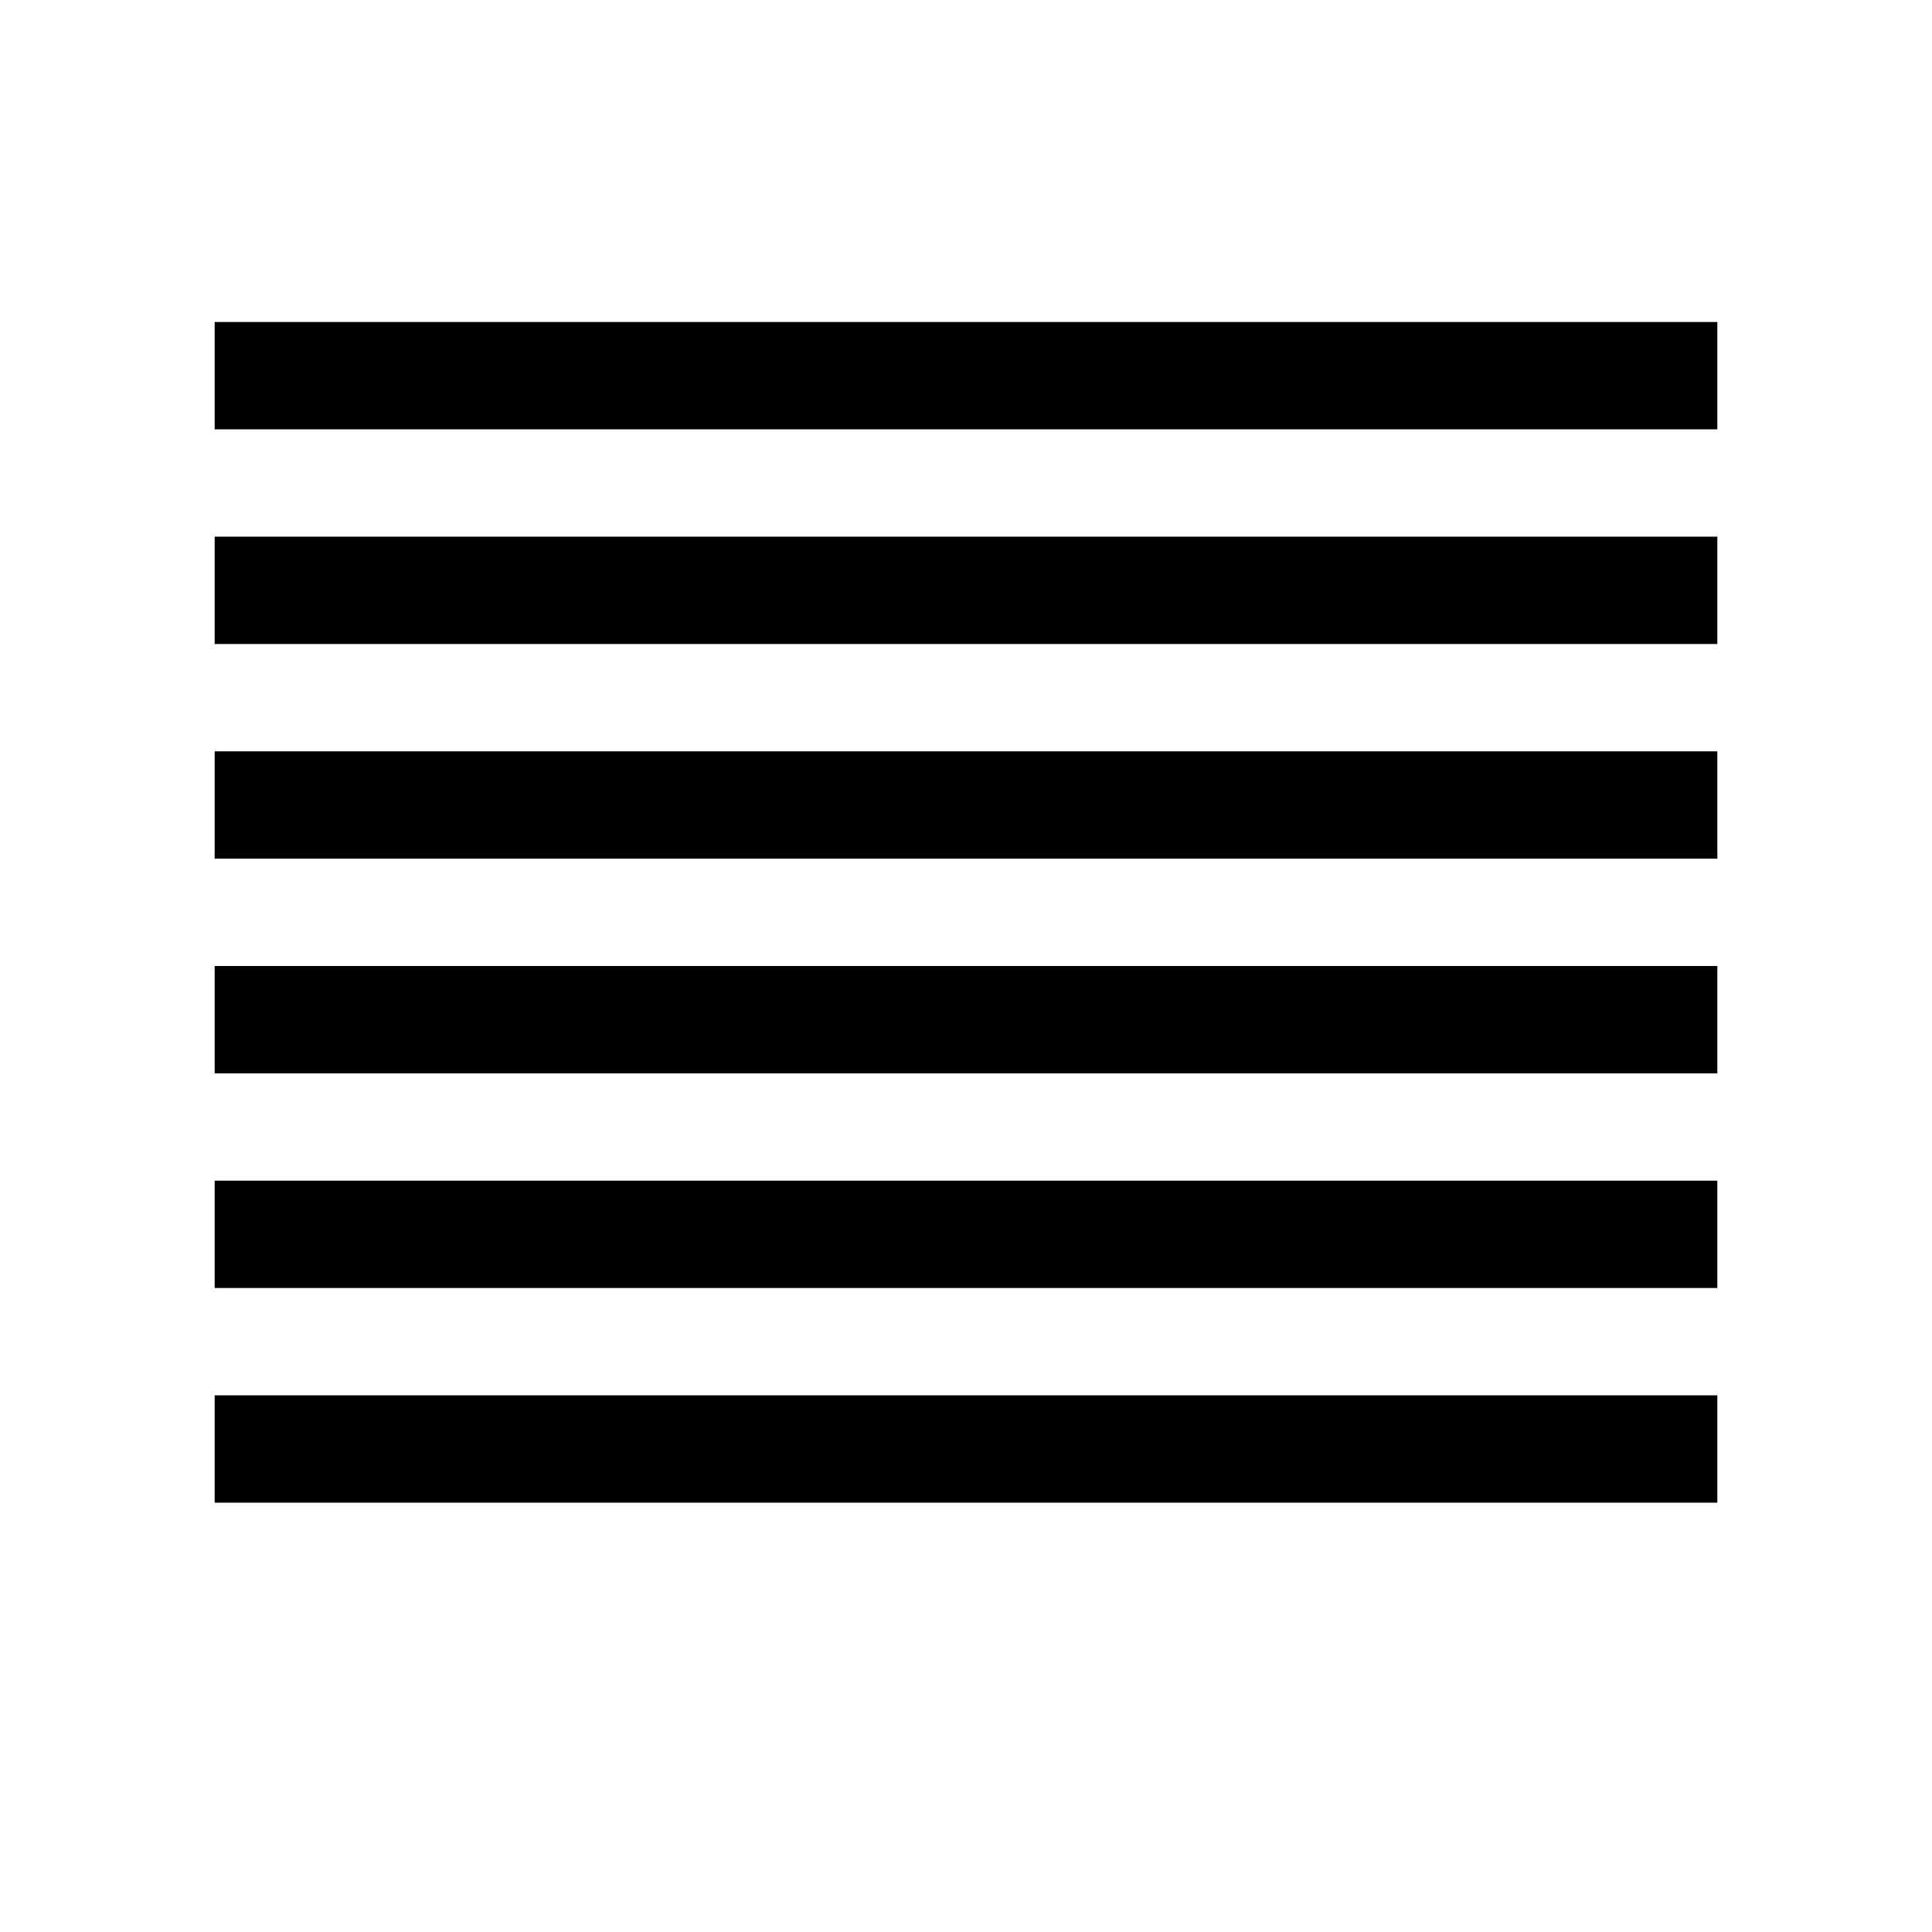 <?xml version="1.0" encoding="UTF-8" standalone="no"?>
<!DOCTYPE svg  PUBLIC '-//W3C//DTD SVG 1.1//EN'  'http://www.w3.org/Graphics/SVG/1.1/DTD/svg11.dtd'>
<svg xmlns="http://www.w3.org/2000/svg" xml:space="preserve" height="18px" width="18px" version="1.1" y="0px" x="0px" xmlns:xlink="http://www.w3.org/1999/xlink" viewBox="0 0 18 18" enable-background="new 0 0 18 18">
<g clip-rule="evenodd" fill-rule="evenodd">
<rect y="3" width="14" height="1" x="2"/>
<rect y="7" width="14" height="1" x="2"/>
<rect y="11" width="14" height="1" x="2"/>
<rect y="5" width="14" height="1" x="2"/>
<rect y="9" width="14" height="1" x="2"/>
<rect y="13" width="14" height="1" x="2"/>
</g>
</svg>
